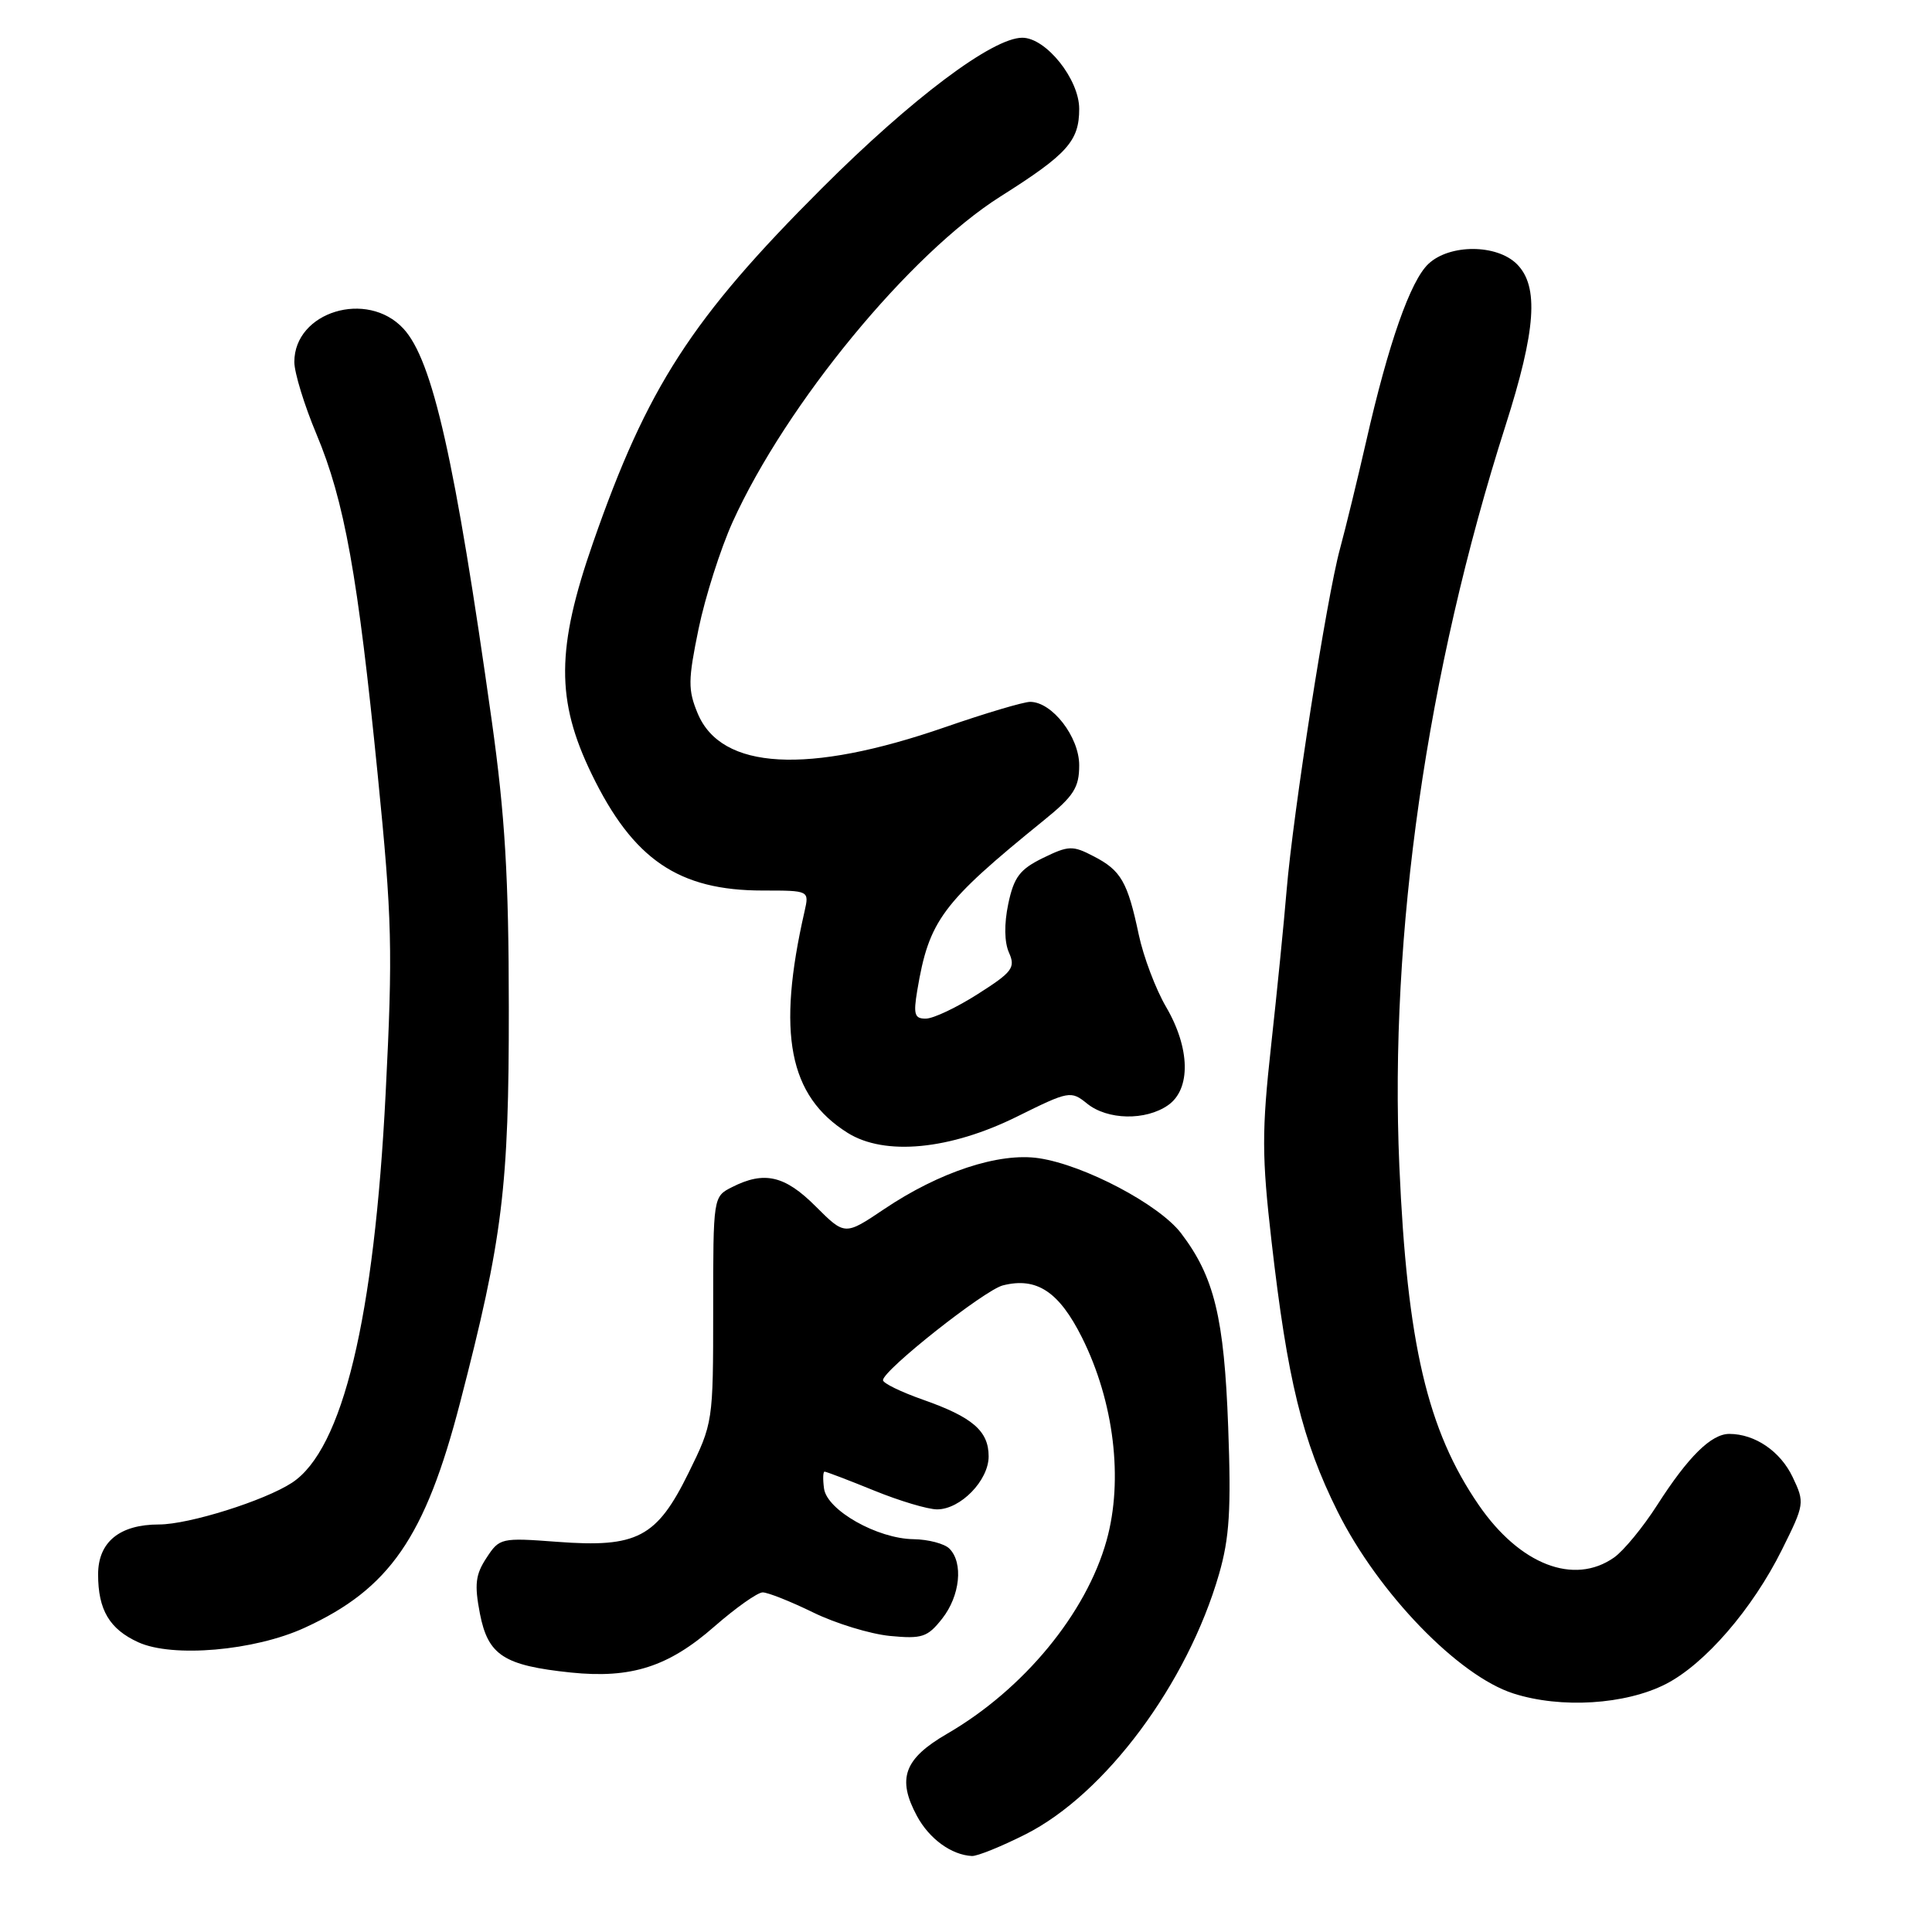<?xml version="1.0" encoding="UTF-8" standalone="no"?>
<!DOCTYPE svg PUBLIC "-//W3C//DTD SVG 1.1//EN" "http://www.w3.org/Graphics/SVG/1.1/DTD/svg11.dtd" >
<svg xmlns="http://www.w3.org/2000/svg" xmlns:xlink="http://www.w3.org/1999/xlink" version="1.1" viewBox="0 0 256 256">
 <g >
 <path fill="currentColor"
d=" M 135.90 243.05 C 146.46 237.72 157.34 223.09 161.53 208.57 C 162.91 203.79 163.15 200.02 162.74 189.07 C 162.21 174.57 160.89 169.17 156.49 163.40 C 153.59 159.60 143.68 154.37 137.66 153.47 C 132.39 152.68 124.46 155.29 117.13 160.23 C 111.95 163.71 111.95 163.71 108.09 159.86 C 104.00 155.76 101.27 155.13 97.00 157.30 C 94.50 158.56 94.50 158.57 94.50 173.55 C 94.50 188.44 94.48 188.57 91.24 195.16 C 87.02 203.74 84.43 205.10 73.84 204.30 C 66.39 203.74 66.18 203.79 64.46 206.43 C 63.00 208.64 62.85 209.96 63.59 213.81 C 64.67 219.34 66.75 220.69 75.65 221.62 C 83.64 222.44 88.57 220.86 94.66 215.52 C 97.50 213.04 100.38 211.00 101.06 211.00 C 101.74 211.00 104.74 212.19 107.73 213.65 C 110.71 215.11 115.29 216.51 117.91 216.77 C 122.19 217.18 122.90 216.94 124.84 214.48 C 127.22 211.46 127.67 207.07 125.80 205.20 C 125.14 204.54 123.00 203.98 121.05 203.95 C 116.26 203.89 109.59 200.12 109.19 197.25 C 109.02 196.01 109.05 195.00 109.26 195.00 C 109.48 195.00 112.42 196.12 115.81 197.50 C 119.19 198.88 122.95 200.00 124.17 200.00 C 127.27 200.00 131.00 196.17 131.00 192.98 C 131.00 189.61 128.87 187.77 122.25 185.45 C 119.36 184.43 117.00 183.28 117.00 182.88 C 117.00 181.57 130.44 170.94 132.89 170.32 C 137.36 169.19 140.32 171.14 143.37 177.23 C 147.61 185.72 148.87 196.07 146.63 204.11 C 143.94 213.78 135.64 223.85 125.50 229.73 C 119.79 233.04 118.83 235.67 121.50 240.63 C 123.13 243.65 126.06 245.79 128.78 245.93 C 129.48 245.97 132.69 244.67 135.90 243.05 Z  M 220.72 223.15 C 225.90 220.50 232.20 213.22 236.12 205.34 C 239.11 199.33 239.15 199.11 237.54 195.73 C 235.92 192.31 232.54 190.00 229.14 190.00 C 226.75 190.00 223.70 193.01 219.60 199.41 C 217.72 202.35 215.14 205.49 213.87 206.38 C 208.55 210.11 201.38 207.33 195.94 199.42 C 189.13 189.51 186.45 178.06 185.42 154.50 C 184.08 123.74 189.04 89.12 199.48 56.42 C 203.53 43.74 203.94 37.94 201.00 35.00 C 198.34 32.34 192.11 32.32 189.29 34.95 C 186.89 37.18 183.97 45.51 181.02 58.50 C 179.89 63.45 178.33 69.86 177.55 72.74 C 175.80 79.14 171.34 107.72 170.48 118.00 C 170.14 122.12 169.22 131.36 168.43 138.53 C 167.18 149.92 167.19 153.18 168.49 164.53 C 170.59 182.84 172.55 190.87 177.24 200.29 C 182.63 211.09 193.24 222.07 200.55 224.40 C 206.84 226.41 215.36 225.88 220.72 223.15 Z  M 40.34 215.70 C 51.62 210.54 56.34 203.71 60.97 185.83 C 66.62 164.04 67.44 157.32 67.42 133.50 C 67.41 116.21 66.92 108.08 65.16 95.50 C 60.31 60.98 57.33 47.72 53.45 43.54 C 48.65 38.36 39.00 41.31 39.00 47.96 C 39.00 49.38 40.32 53.68 41.93 57.52 C 45.65 66.39 47.42 76.25 50.05 102.68 C 51.96 121.80 52.06 125.91 51.10 144.87 C 49.59 174.72 45.41 192.06 38.69 196.47 C 35.05 198.85 25.03 202.00 21.07 202.00 C 15.84 202.00 13.00 204.33 13.00 208.62 C 13.00 213.32 14.51 215.87 18.33 217.61 C 22.87 219.68 33.70 218.74 40.34 215.70 Z  M 134.81 147.93 C 141.63 144.55 141.90 144.50 144.03 146.22 C 146.73 148.42 151.81 148.52 154.78 146.44 C 157.82 144.31 157.71 138.89 154.51 133.42 C 153.14 131.08 151.51 126.77 150.89 123.84 C 149.41 116.84 148.54 115.33 144.91 113.46 C 142.13 112.01 141.59 112.03 138.19 113.69 C 135.13 115.19 134.35 116.22 133.60 119.77 C 133.04 122.44 133.08 124.86 133.70 126.24 C 134.58 128.22 134.14 128.81 129.59 131.70 C 126.79 133.49 123.69 134.96 122.70 134.97 C 121.18 135.00 121.01 134.43 121.54 131.25 C 123.10 121.93 124.79 119.67 138.31 108.70 C 142.28 105.49 143.00 104.36 143.00 101.40 C 143.00 97.64 139.41 93.00 136.50 93.00 C 135.63 93.00 130.55 94.51 125.21 96.36 C 107.02 102.66 95.58 102.03 92.45 94.54 C 91.15 91.41 91.16 90.15 92.57 83.30 C 93.45 79.06 95.48 72.70 97.08 69.16 C 104.16 53.54 120.57 33.61 132.59 26.02 C 141.44 20.43 143.00 18.69 143.00 14.42 C 143.00 10.50 138.60 5.00 135.46 5.00 C 131.52 5.00 120.83 13.03 108.92 24.93 C 91.63 42.20 85.75 51.31 78.58 71.91 C 73.70 85.91 73.66 92.79 78.38 102.53 C 83.88 113.89 89.91 118.00 101.08 118.00 C 107.23 118.00 107.23 118.00 106.61 120.75 C 102.91 136.94 104.52 145.21 112.30 150.10 C 117.23 153.20 125.89 152.36 134.81 147.93 Z "/>
</g>
</svg>